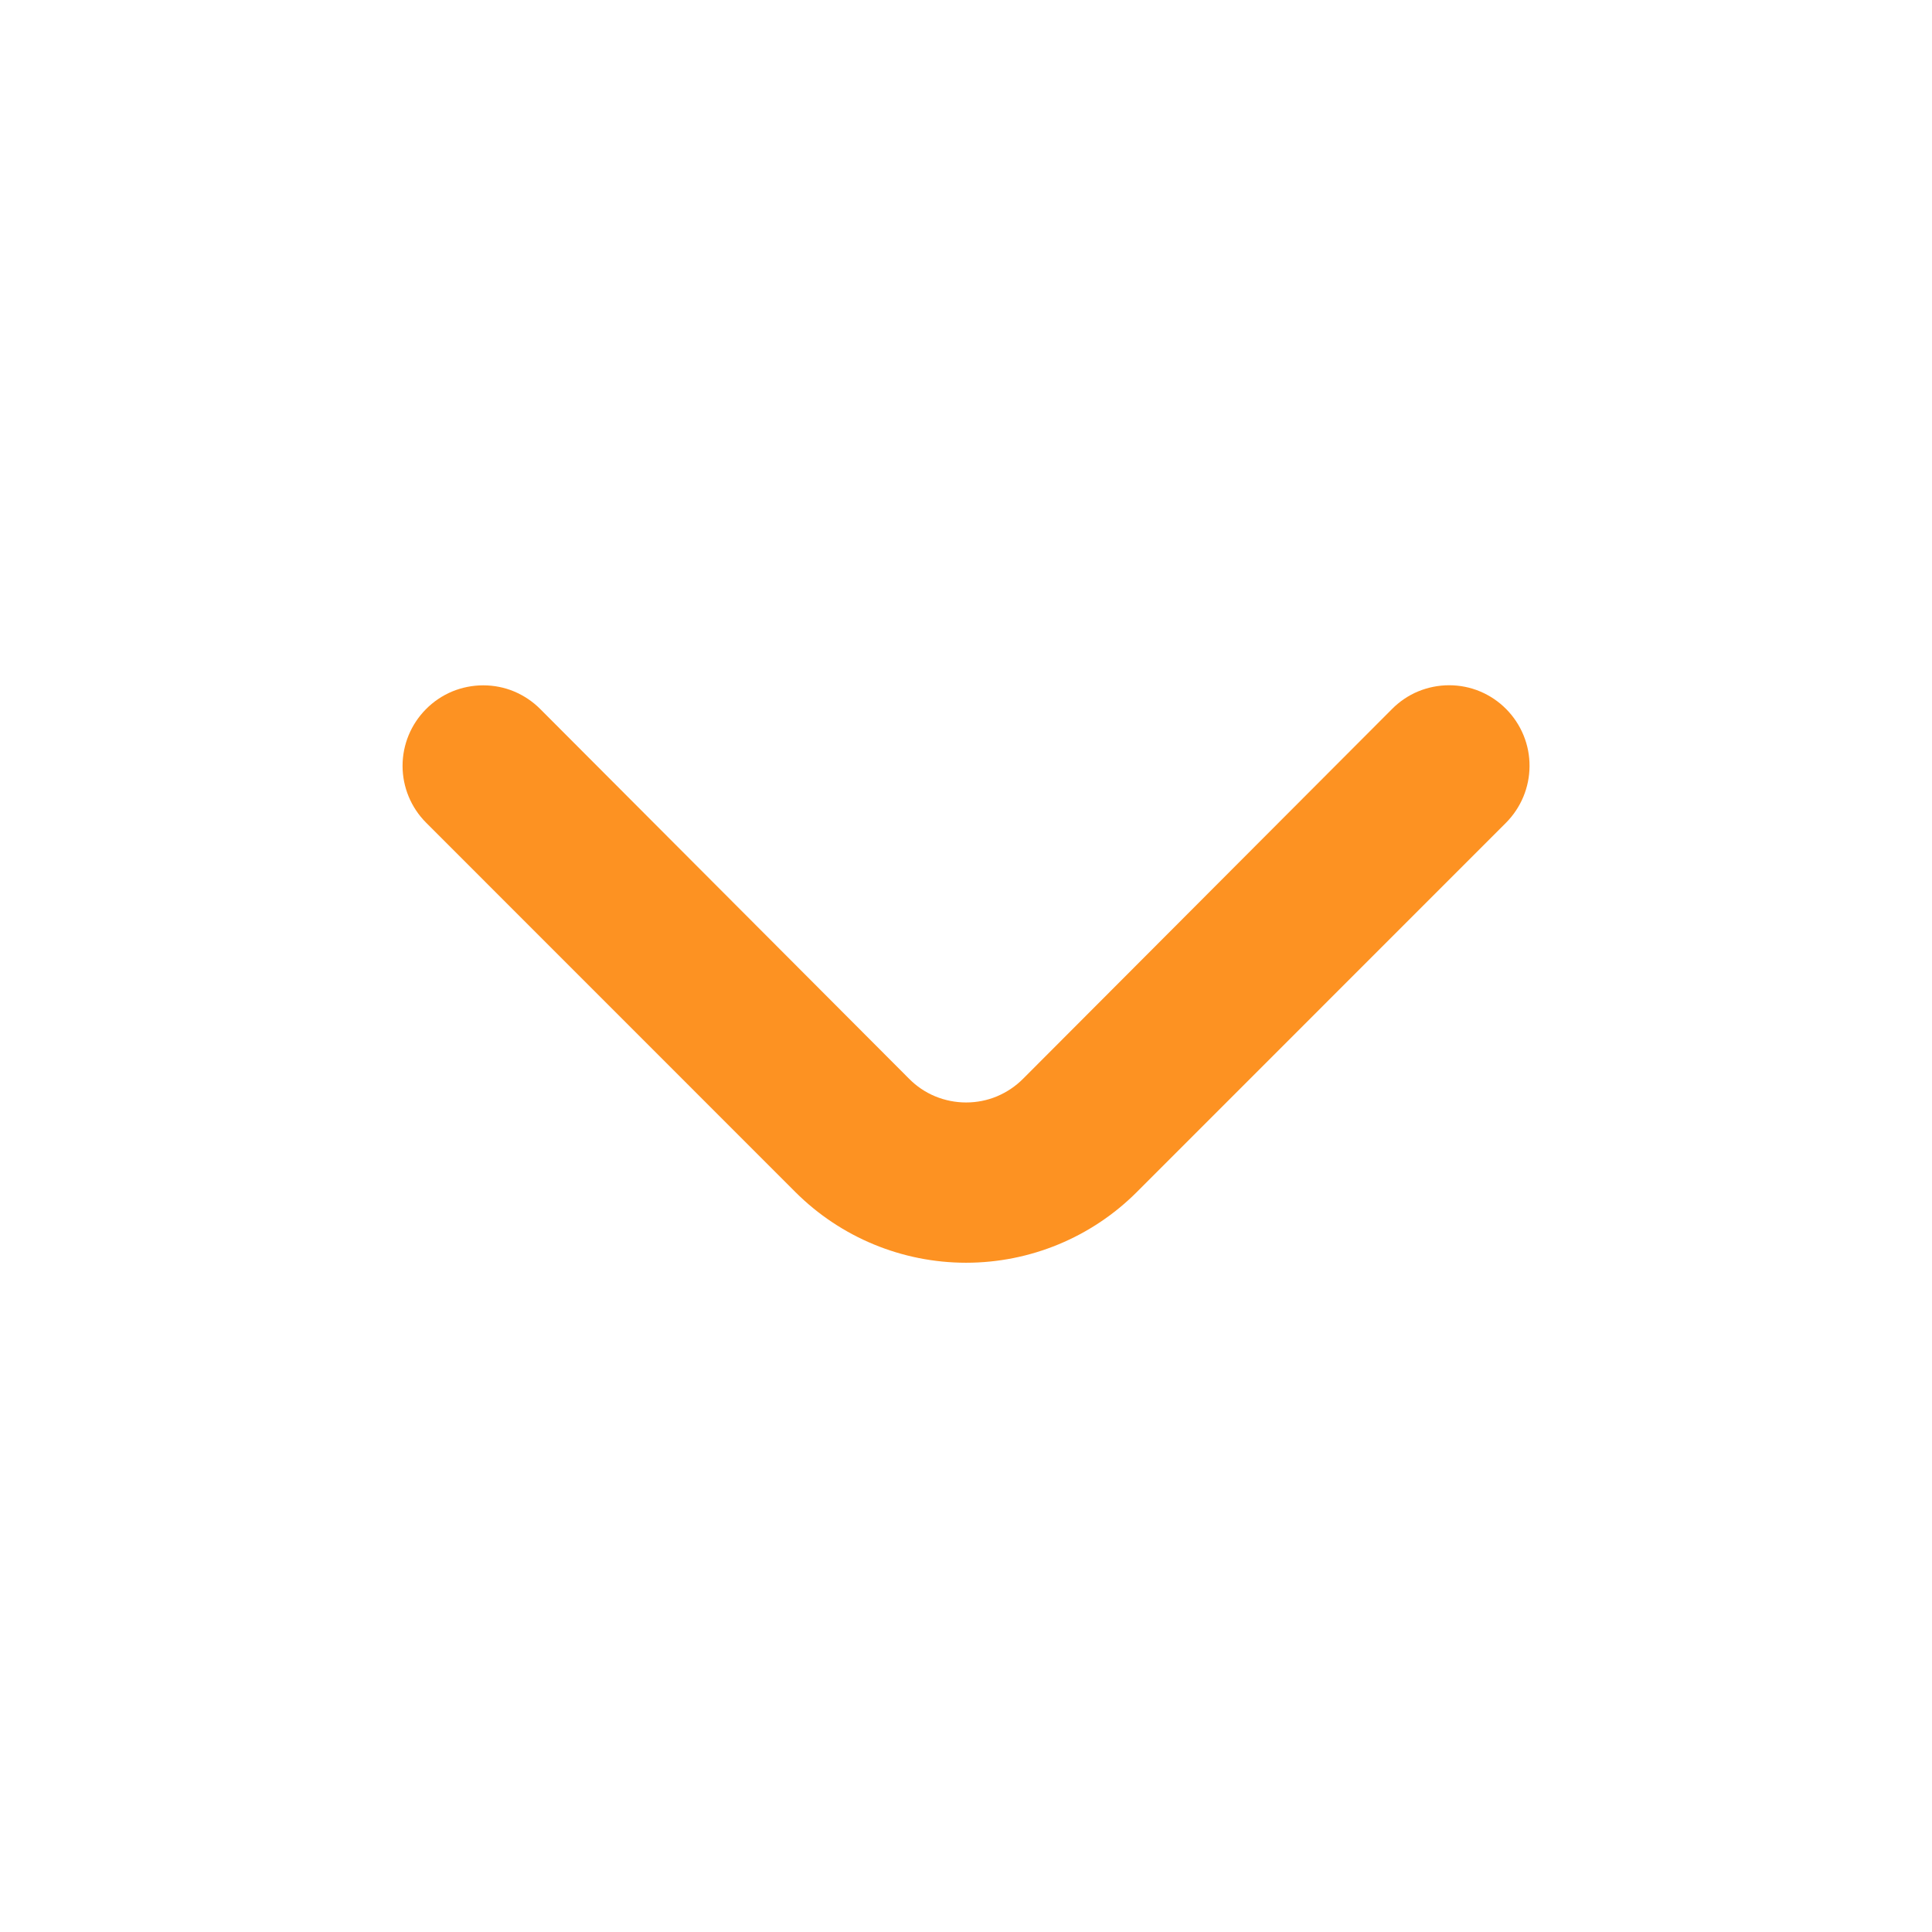 <svg fill="none" height="22" viewBox="0 0 22 22" width="22" xmlns="http://www.w3.org/2000/svg"><path d="m11.651 12.283c-.085.086-.187.154-.298.201-.112.047-.232.07-.352.07s-.241-.024-.352-.07c-.112-.046-.213-.115-.298-.201l-4.198-4.208c-.085-.086-.187-.154-.298-.201-.112-.047-.232-.07-.353-.07s-.241.024-.353.07c-.112.047-.213.115-.298.201-.171.172-.267.404-.267.646s.096.474.267.646l4.207 4.208c.516.515 1.215.804 1.943.804.729 0 1.428-.289 1.943-.804l4.207-4.208c.169-.171.265-.401.266-.642.001-.121-.022-.24-.068-.352-.046-.112-.113-.213-.198-.299-.085-.086-.186-.154-.298-.201-.112-.047-.232-.07-.352-.07s-.241.024-.352.07-.213.115-.298.201z" fill="#fd9222"/></svg>